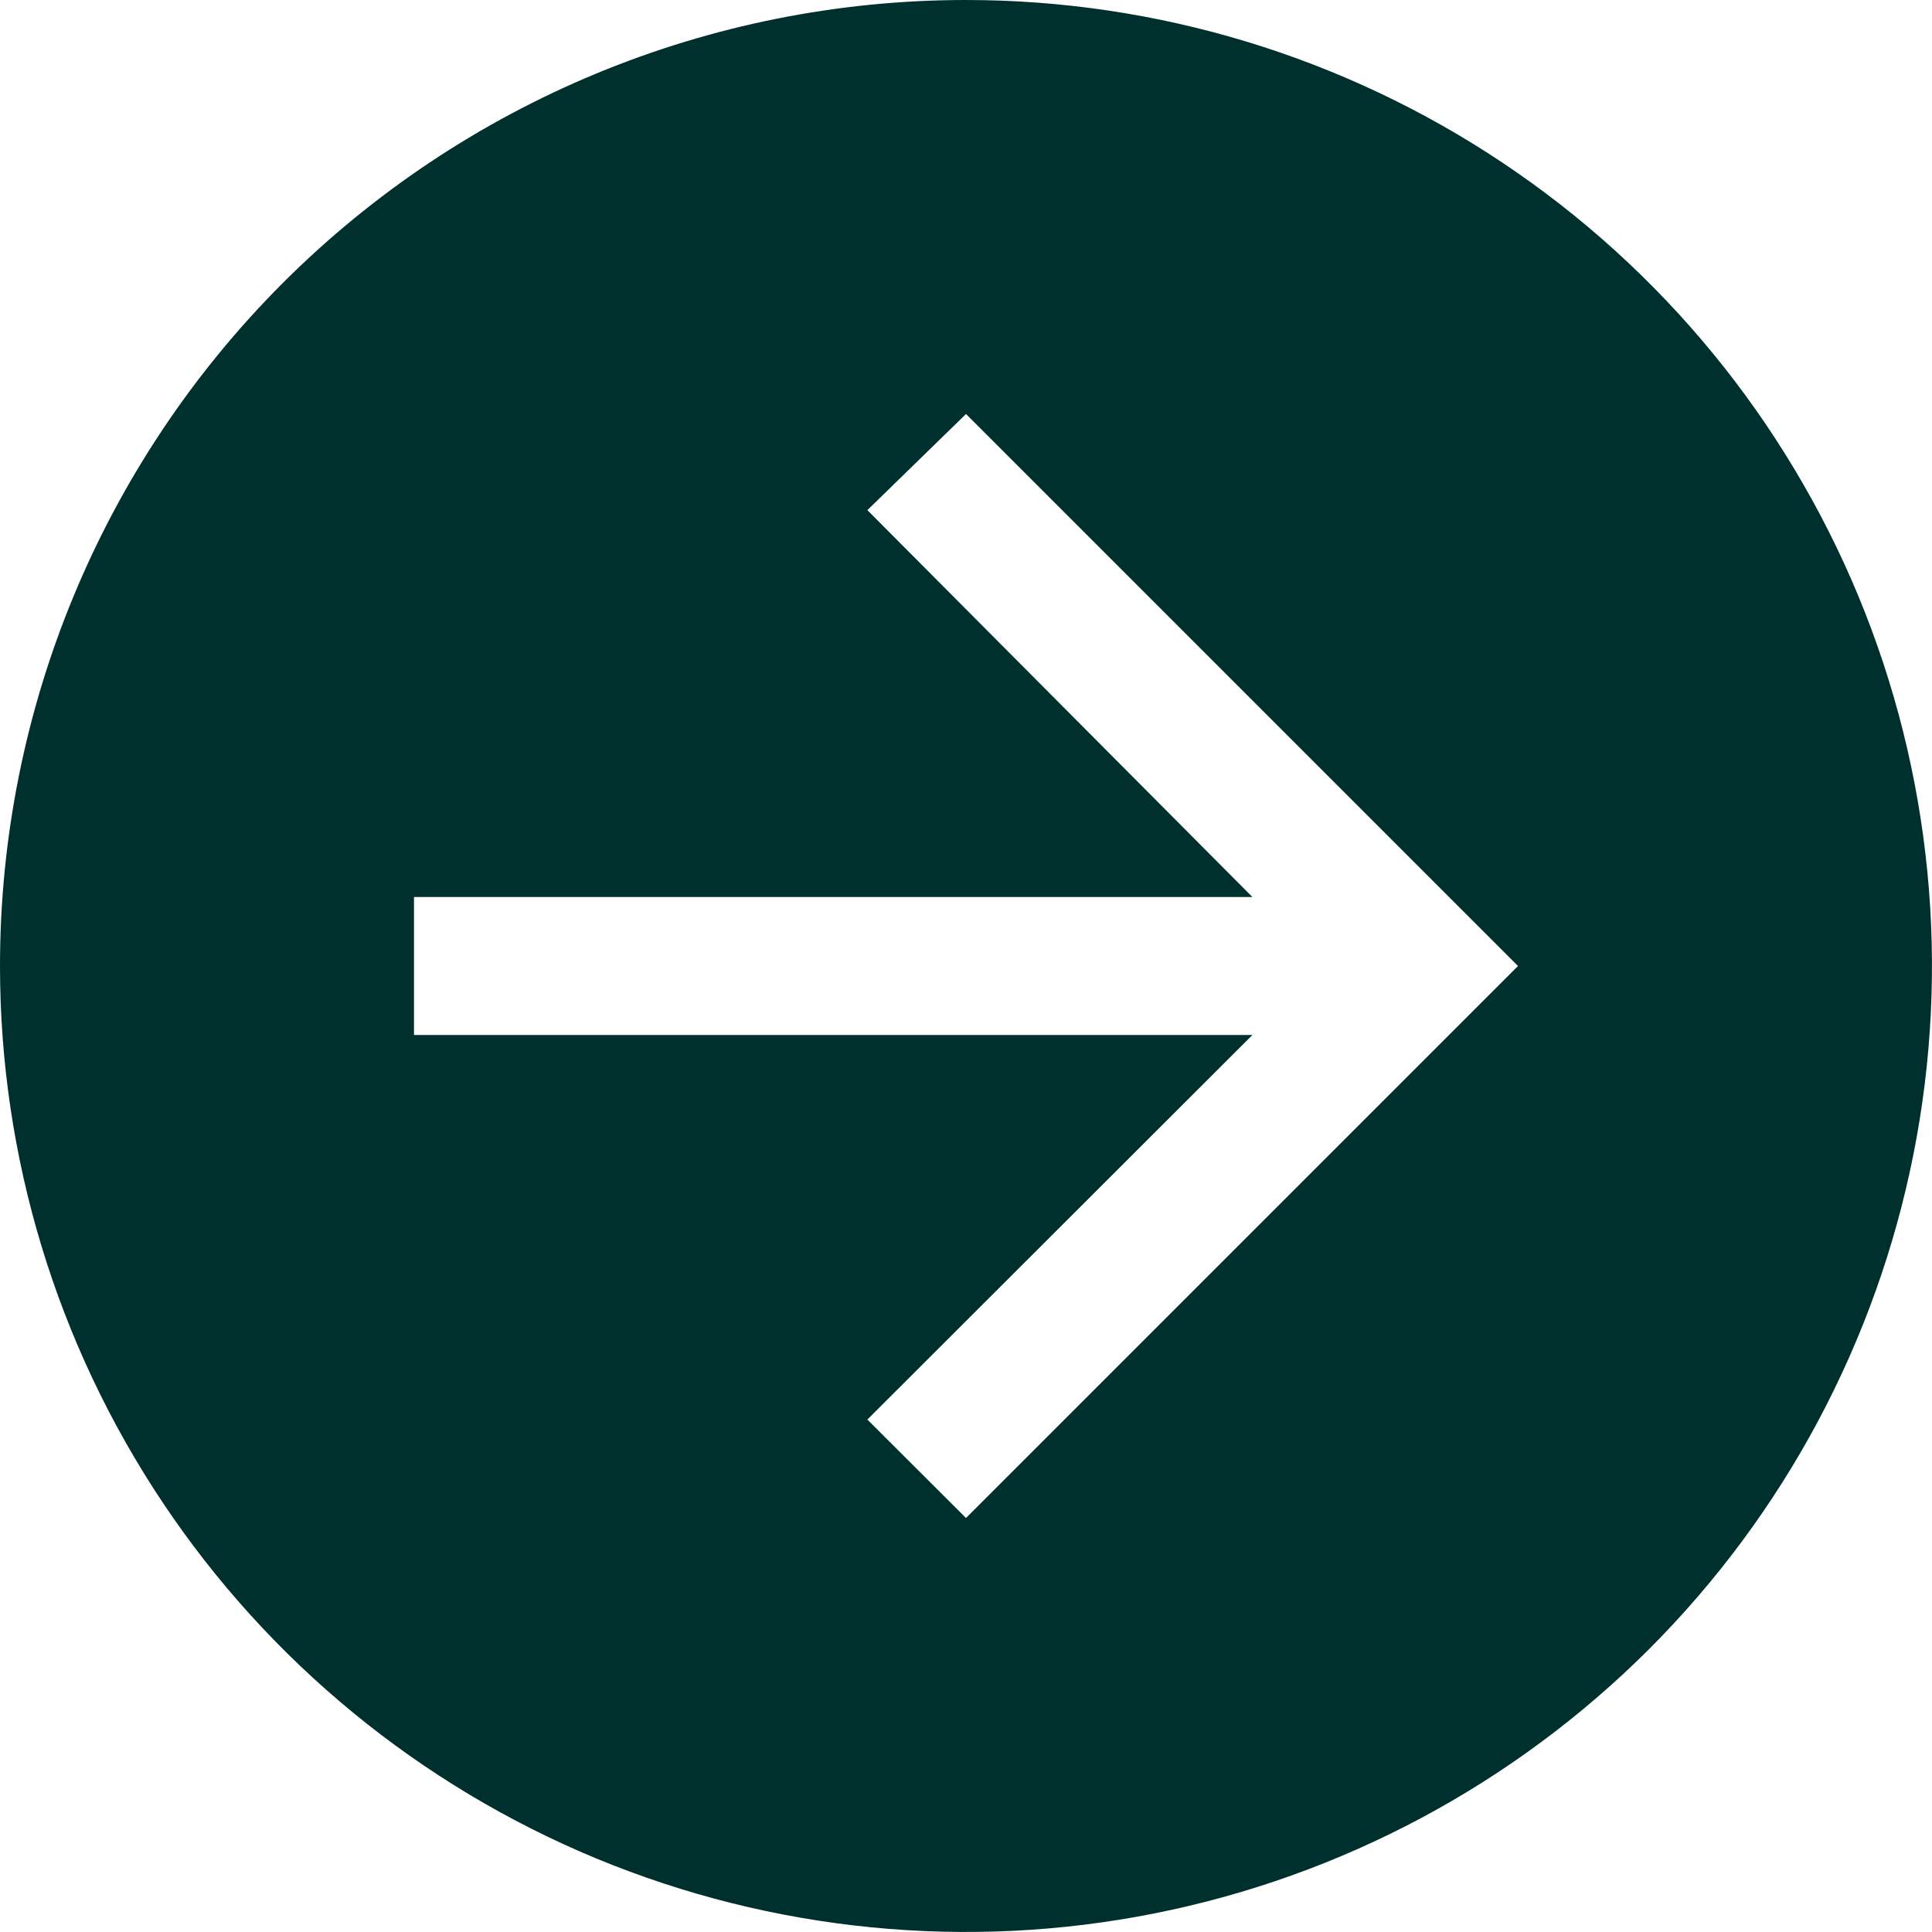 <svg width="21" height="21" viewBox="0 0 21 21" fill="none" xmlns="http://www.w3.org/2000/svg">
<path d="M0 10.5C0 12.577 0.616 14.607 1.77 16.334C2.923 18.06 4.563 19.406 6.482 20.201C8.4 20.995 10.512 21.203 12.548 20.798C14.585 20.393 16.456 19.393 17.925 17.925C19.393 16.456 20.393 14.585 20.798 12.548C21.203 10.512 20.995 8.4 20.201 6.482C19.406 4.563 18.06 2.923 16.334 1.77C14.607 0.616 12.577 0 10.5 0C7.715 0 5.045 1.106 3.075 3.075C1.106 5.045 0 7.715 0 10.5ZM4.5 9.75H13.613L9.428 5.545L10.5 4.5L16.5 10.5L10.5 16.5L9.428 15.43L13.613 11.25H4.5V9.75Z" fill="#00302E"/>
</svg>
